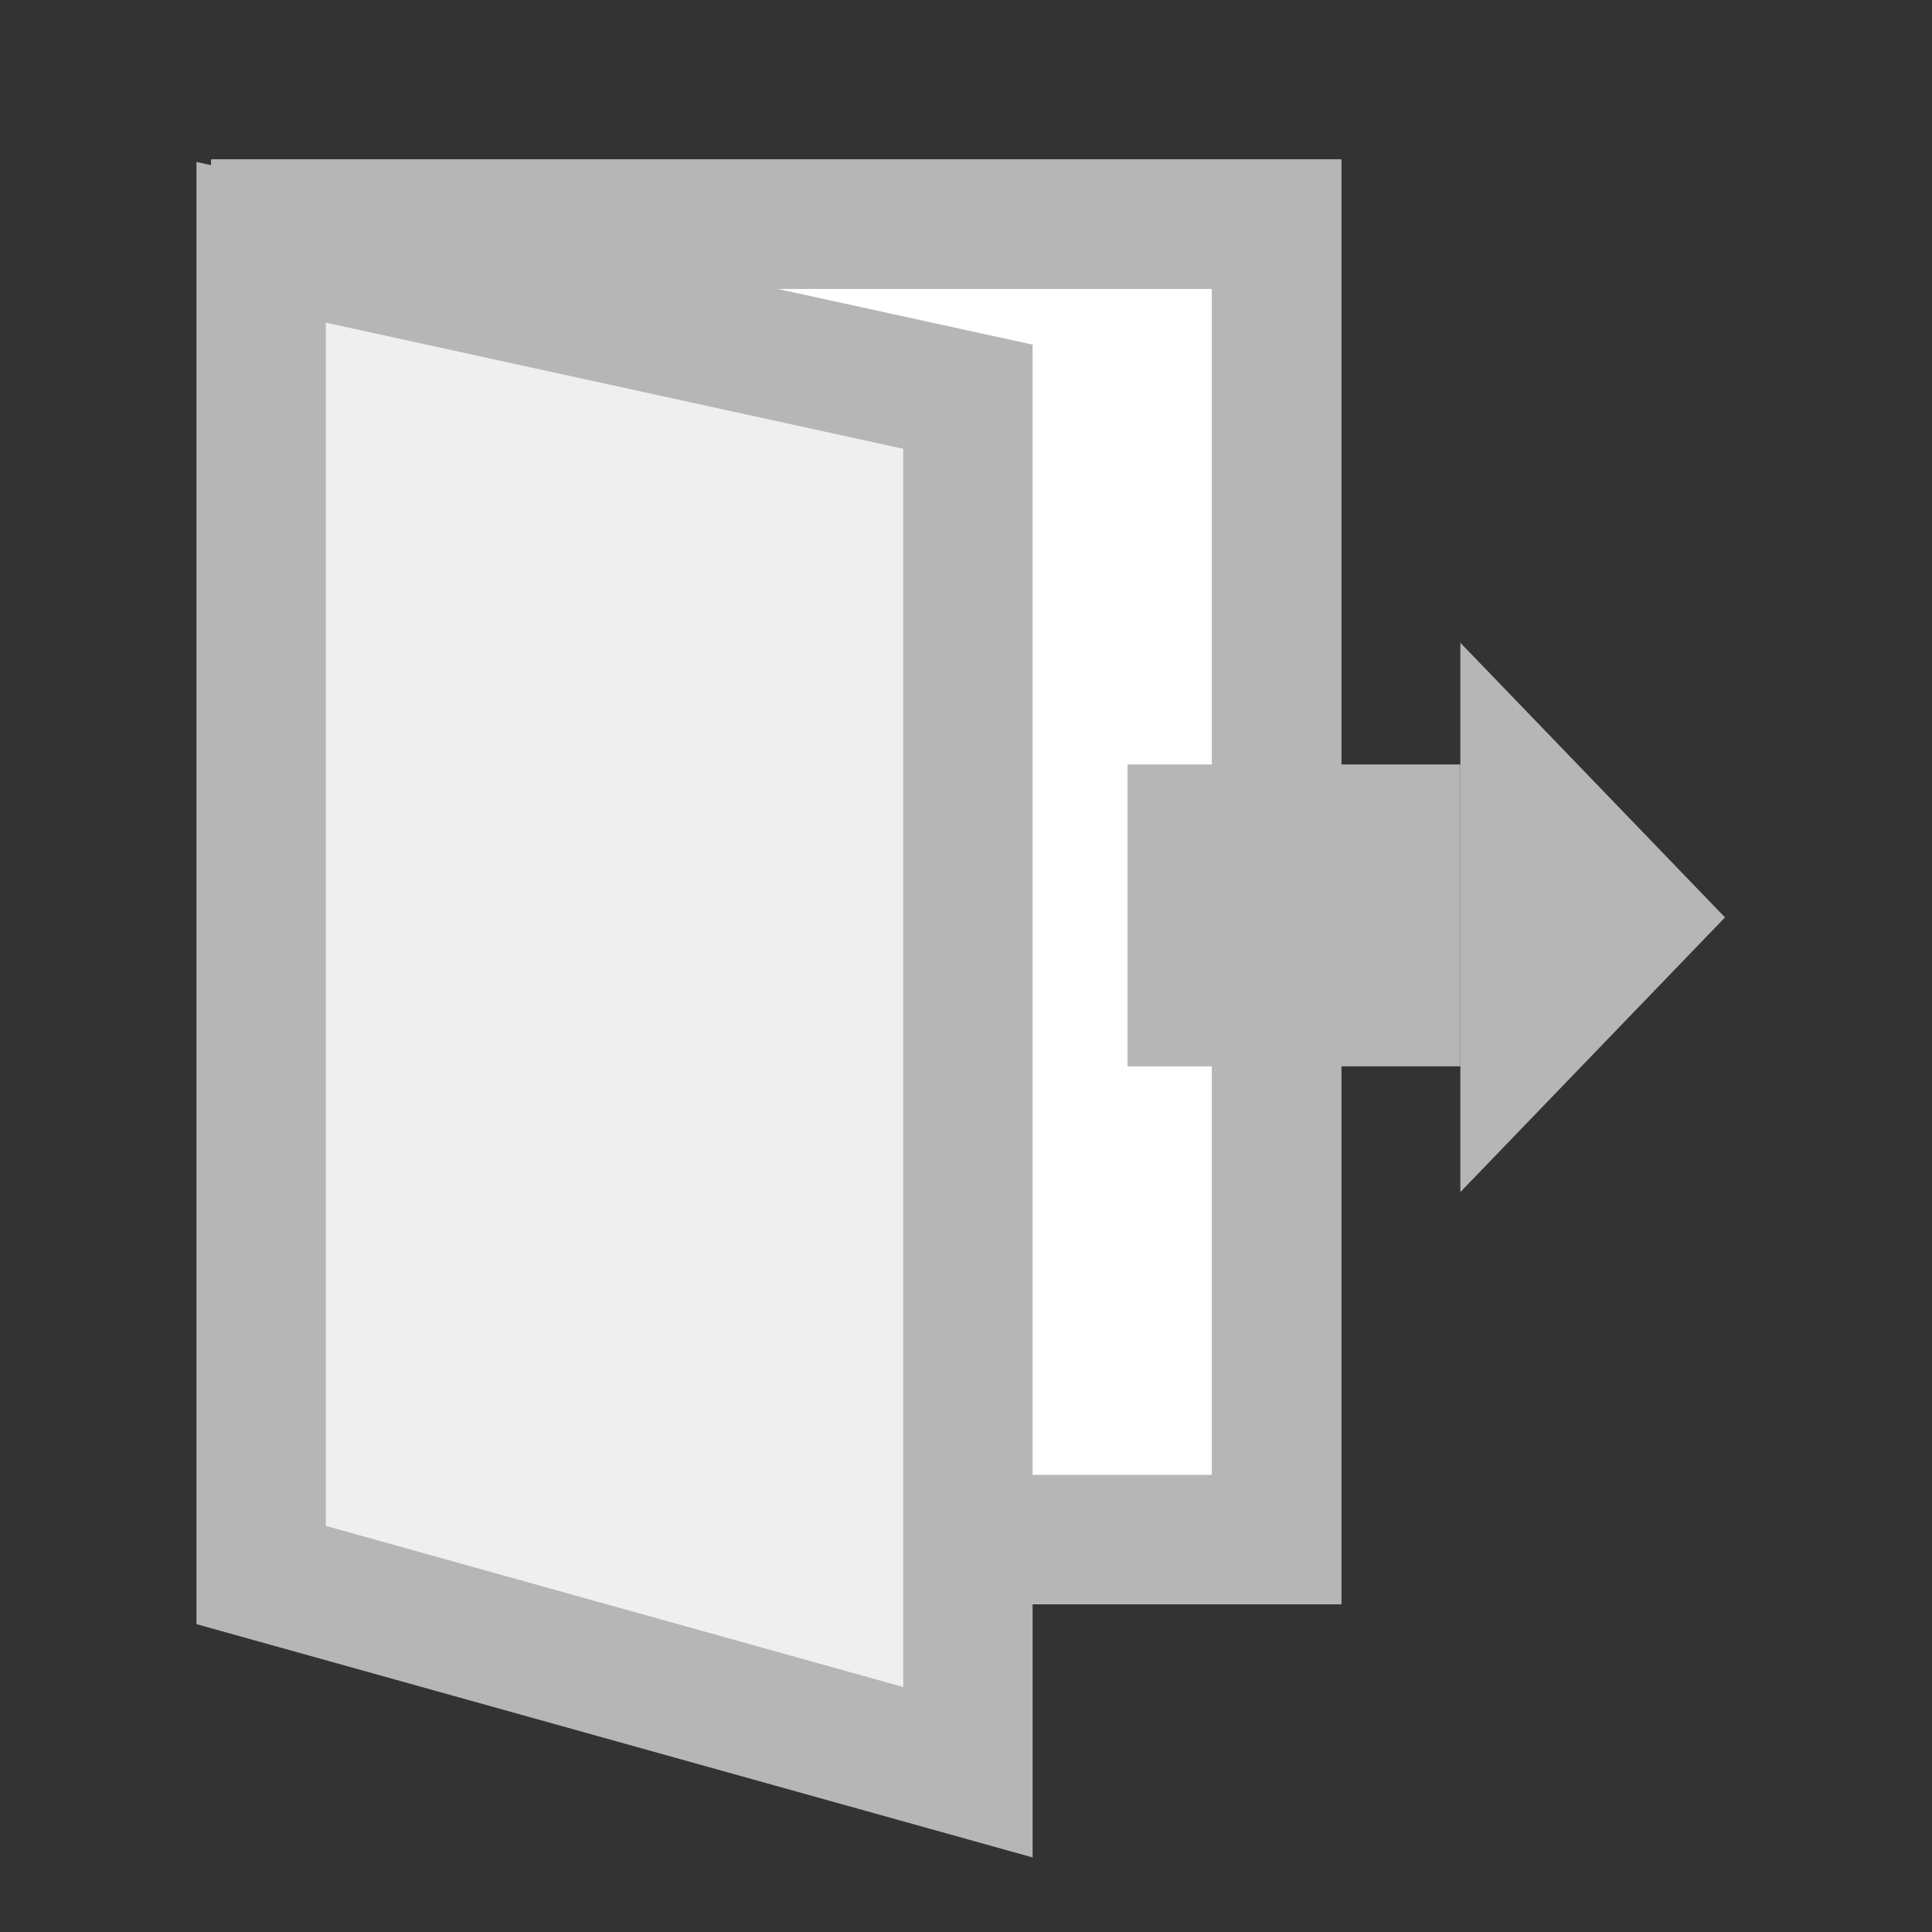 <svg xmlns="http://www.w3.org/2000/svg" width="448" height="448" viewBox="0 0 448 448"><rect x="0" y="0" width="448" height="448" fill="#333333" stroke="none"/><g transform="translate(-477 -562)"><g transform="translate(526 599)" fill="#fff" stroke="#b6b6b6" stroke-width="30"><rect width="262" height="335" stroke="none"/><rect x="15" y="15" width="232" height="305" fill="none"/></g><path d="M888.43,599V908.04l163.887,45.729V634.806Z" transform="translate(-350.873 19.183)" fill="#efefef" stroke="#b6b6b6" stroke-width="30"/><line x2="77.174" transform="translate(738.46 774.268)" fill="none" stroke="#b6b6b6" stroke-width="70"/><path d="M63.691,0l63.691,61.367H0Z" transform="translate(877 711.041) rotate(90)" fill="#b6b6b6"/><rect width="448" height="448" transform="translate(477 562)" fill="none"/></g></svg>